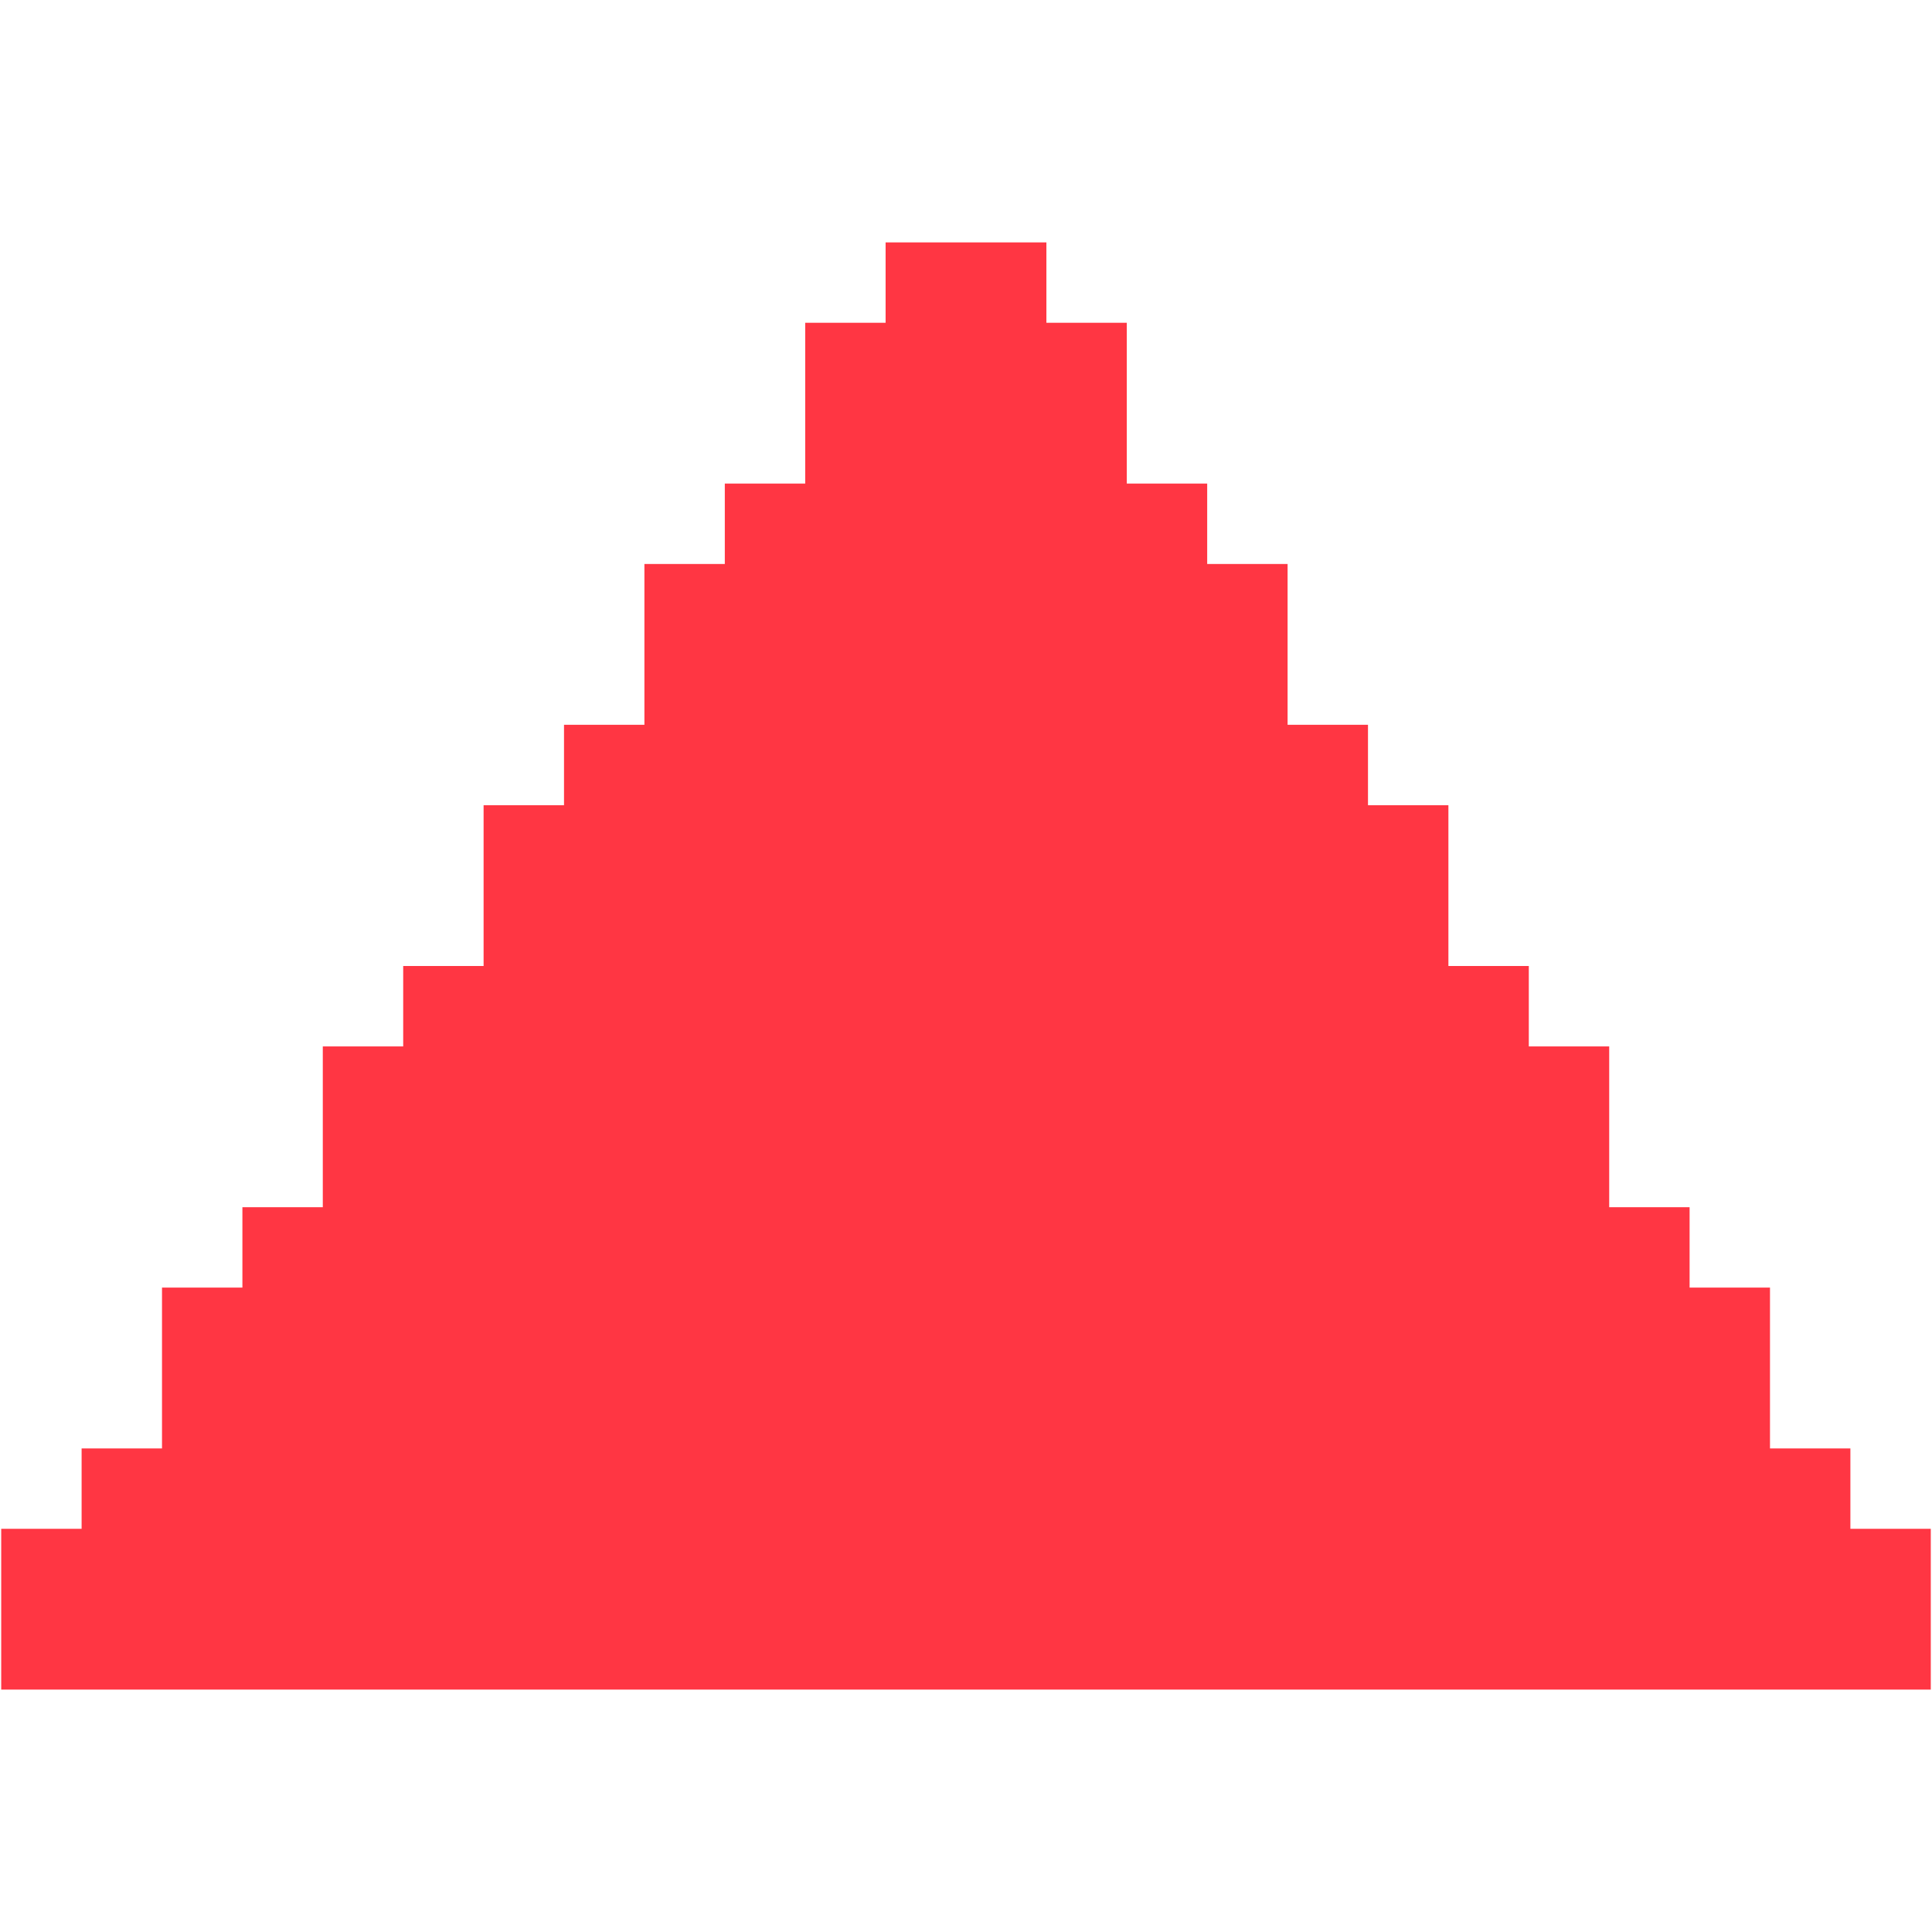 <svg xmlns="http://www.w3.org/2000/svg" xmlns:xlink="http://www.w3.org/1999/xlink" width="100" zoomAndPan="magnify" viewBox="0 0 75 75" height="100" preserveAspectRatio="xMidYMid meet" version="1.0"><defs><clipPath id="30120c84a0"><path d="M 0 9.41 L 75 9.41 L 75 65.59 L 0 65.59 Z M 0 9.41 " clip-rule="nonzero"/></clipPath></defs><g clip-path="url(#30120c84a0)"><path fill="#ff3643" d="M 34.379 12.531 L 31.258 12.531 L 31.258 18.773 L 28.137 18.773 L 28.137 21.895 L 25.016 21.895 L 25.016 28.137 L 21.895 28.137 L 21.895 31.258 L 18.773 31.258 L 18.773 37.5 L 15.652 37.5 L 15.652 40.621 L 12.531 40.621 L 12.531 46.863 L 9.41 46.863 L 9.41 49.984 L 6.289 49.984 L 6.289 56.227 L 3.168 56.227 L 3.168 59.348 L 0.047 59.348 L 0.047 65.59 L 74.953 65.59 L 74.953 59.348 L 71.832 59.348 L 71.832 56.227 L 68.711 56.227 L 68.711 49.984 L 65.59 49.984 L 65.59 46.863 L 62.469 46.863 L 62.469 40.621 L 59.348 40.621 L 59.348 37.5 L 56.227 37.5 L 56.227 31.258 L 53.105 31.258 L 53.105 28.137 L 49.984 28.137 L 49.984 21.895 L 46.863 21.895 L 46.863 18.773 L 43.742 18.773 L 43.742 12.531 L 40.621 12.531 L 40.621 9.41 L 34.379 9.41 Z M 34.379 12.531 " fill-opacity="1" fill-rule="nonzero"/></g></svg>